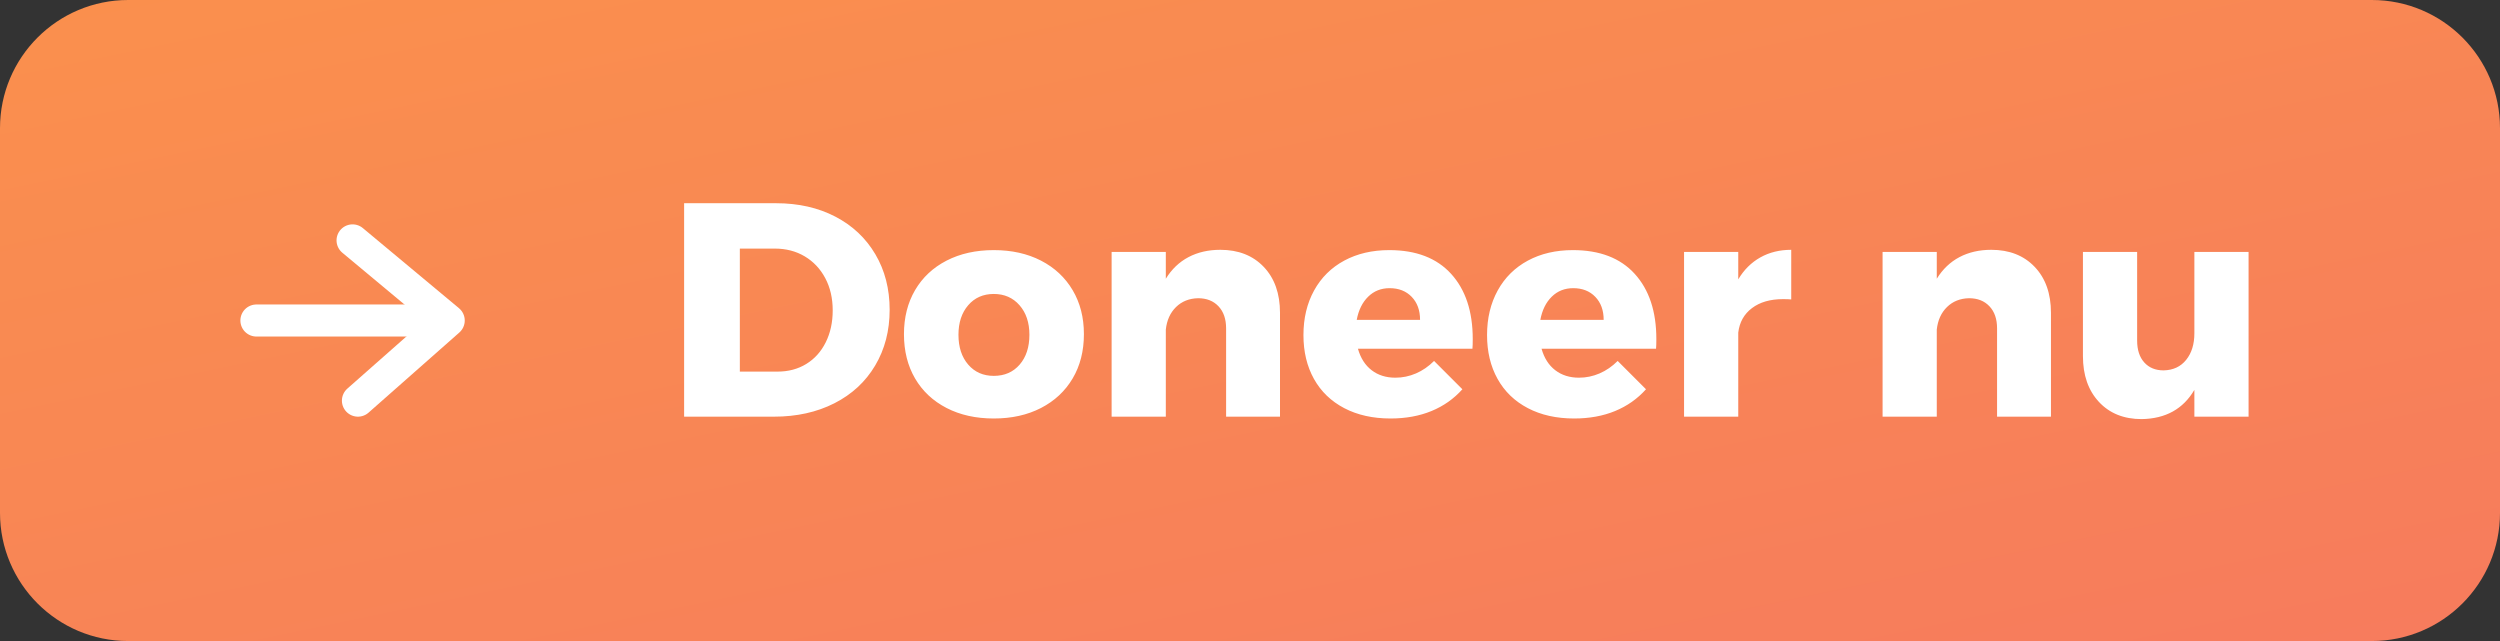 <?xml version="1.0" encoding="UTF-8"?>
<svg width="156px" height="40px" viewBox="0 0 156 40" version="1.1" xmlns="http://www.w3.org/2000/svg" xmlns:xlink="http://www.w3.org/1999/xlink">
    <rect x="0" y="0" width="156" height="40" fill="#333333" stroke="none"/>
    <!-- Generator: Sketch 50 (54983) - http://www.bohemiancoding.com/sketch -->
    <title>Group 8@2x</title>
    <desc>Created with Sketch.</desc>
    <defs>
        <linearGradient x1="-78.288%" y1="-92.806%" x2="185.974%" y2="230.071%" id="linearGradient-1">
            <stop stop-color="#FDA23F" offset="0%"></stop>
            <stop stop-color="#F3646F" offset="100%"></stop>
        </linearGradient>
    </defs>
    <g id="-----Web-1440" stroke="none" stroke-width="1" fill="none" fill-rule="evenodd">
        <g id="003-Doneer---Goede-doelen-detail" transform="translate(-1119, -25)">
            <g id="Group-8" transform="translate(1119, 25)">
                <path d="M8,0 L148,0 C152.418,-8.11624501e-16 156,3.582 156,8 L156,32 C156,36.418 152.418,40 148,40 L8,40 C3.582,40 5.41083001e-16,36.418 0,32 L0,8 C-5.41083001e-16,3.582 3.582,8.11624501e-16 8,0 Z" id="Rectangle" fill="url(#linearGradient-1)"></path>
                <path d="M48.427,12.681 C49.82,12.681 51.052,12.96 52.123,13.517 C53.193,14.074 54.026,14.856 54.621,15.864 C55.216,16.871 55.514,18.026 55.514,19.331 C55.514,20.636 55.213,21.795 54.611,22.808 C54.01,23.821 53.161,24.607 52.066,25.164 C50.97,25.721 49.713,26 48.294,26 L42.689,26 L42.689,12.681 L48.427,12.681 Z M48.522,23.188 C49.193,23.188 49.789,23.03 50.308,22.713 C50.827,22.396 51.233,21.947 51.524,21.364 C51.815,20.781 51.961,20.116 51.961,19.369 C51.961,18.609 51.806,17.938 51.495,17.355 C51.185,16.772 50.758,16.32 50.213,15.996 C49.668,15.673 49.048,15.512 48.351,15.512 L46.166,15.512 L46.166,23.188 L48.522,23.188 Z M62.012,15.607 C63.127,15.607 64.108,15.825 64.957,16.262 C65.806,16.7 66.464,17.314 66.933,18.105 C67.402,18.897 67.636,19.812 67.636,20.851 C67.636,21.902 67.402,22.824 66.933,23.616 C66.464,24.407 65.806,25.021 64.957,25.459 C64.108,25.896 63.127,26.114 62.012,26.114 C60.897,26.114 59.916,25.896 59.067,25.459 C58.218,25.021 57.563,24.407 57.1,23.616 C56.638,22.824 56.407,21.902 56.407,20.851 C56.407,19.812 56.638,18.897 57.1,18.105 C57.563,17.314 58.218,16.7 59.067,16.262 C59.916,15.825 60.897,15.607 62.012,15.607 Z M62.012,18.343 C61.353,18.343 60.821,18.577 60.416,19.046 C60.011,19.515 59.808,20.129 59.808,20.889 C59.808,21.662 60.011,22.282 60.416,22.751 C60.821,23.22 61.353,23.454 62.012,23.454 C62.683,23.454 63.222,23.22 63.627,22.751 C64.032,22.282 64.235,21.662 64.235,20.889 C64.235,20.129 64.029,19.515 63.617,19.046 C63.206,18.577 62.671,18.343 62.012,18.343 Z M76.148,15.588 C77.275,15.588 78.178,15.943 78.856,16.652 C79.533,17.361 79.872,18.318 79.872,19.521 L79.872,26 L76.509,26 L76.509,20.49 C76.509,19.907 76.351,19.448 76.034,19.113 C75.717,18.777 75.293,18.609 74.761,18.609 C74.204,18.622 73.745,18.805 73.383,19.16 C73.022,19.515 72.81,19.983 72.747,20.566 L72.747,26 L69.365,26 L69.365,15.721 L72.747,15.721 L72.747,17.393 C73.114,16.798 73.586,16.348 74.162,16.044 C74.739,15.74 75.401,15.588 76.148,15.588 Z M86.693,15.607 C88.365,15.607 89.651,16.101 90.55,17.089 C91.449,18.077 91.899,19.432 91.899,21.155 C91.899,21.421 91.893,21.624 91.88,21.763 L84.736,21.763 C84.901,22.346 85.186,22.792 85.591,23.102 C85.996,23.413 86.49,23.568 87.073,23.568 C87.516,23.568 87.944,23.479 88.356,23.302 C88.767,23.125 89.144,22.865 89.486,22.523 L91.253,24.29 C90.721,24.885 90.078,25.338 89.325,25.648 C88.571,25.959 87.719,26.114 86.769,26.114 C85.667,26.114 84.704,25.899 83.881,25.468 C83.058,25.037 82.428,24.429 81.99,23.644 C81.553,22.859 81.335,21.947 81.335,20.908 C81.335,19.857 81.557,18.929 82,18.125 C82.443,17.32 83.07,16.7 83.881,16.262 C84.692,15.825 85.629,15.607 86.693,15.607 Z M88.612,19.958 C88.612,19.363 88.438,18.885 88.09,18.523 C87.741,18.162 87.282,17.982 86.712,17.982 C86.18,17.982 85.734,18.159 85.373,18.514 C85.011,18.869 84.774,19.35 84.66,19.958 L88.612,19.958 Z M98.15,15.607 C99.822,15.607 101.108,16.101 102.007,17.089 C102.906,18.077 103.356,19.432 103.356,21.155 C103.356,21.421 103.35,21.624 103.337,21.763 L96.193,21.763 C96.358,22.346 96.643,22.792 97.048,23.102 C97.453,23.413 97.947,23.568 98.53,23.568 C98.973,23.568 99.401,23.479 99.812,23.302 C100.224,23.125 100.601,22.865 100.943,22.523 L102.71,24.29 C102.178,24.885 101.535,25.338 100.781,25.648 C100.028,25.959 99.176,26.114 98.226,26.114 C97.124,26.114 96.161,25.899 95.338,25.468 C94.515,25.037 93.885,24.429 93.448,23.644 C93.01,22.859 92.792,21.947 92.792,20.908 C92.792,19.857 93.014,18.929 93.457,18.125 C93.9,17.32 94.527,16.7 95.338,16.262 C96.149,15.825 97.086,15.607 98.15,15.607 Z M100.069,19.958 C100.069,19.363 99.895,18.885 99.546,18.523 C99.198,18.162 98.739,17.982 98.169,17.982 C97.637,17.982 97.191,18.159 96.829,18.514 C96.468,18.869 96.231,19.35 96.117,19.958 L100.069,19.958 Z M108.467,17.431 C108.822,16.836 109.281,16.38 109.844,16.063 C110.408,15.746 111.051,15.588 111.773,15.588 L111.773,18.685 C111.659,18.672 111.488,18.666 111.26,18.666 C110.462,18.666 109.816,18.853 109.322,19.227 C108.828,19.6 108.543,20.11 108.467,20.756 L108.467,26 L105.085,26 L105.085,15.721 L108.467,15.721 L108.467,17.431 Z M124.256,15.588 C125.383,15.588 126.286,15.943 126.963,16.652 C127.641,17.361 127.98,18.318 127.98,19.521 L127.98,26 L124.617,26 L124.617,20.49 C124.617,19.907 124.459,19.448 124.142,19.113 C123.825,18.777 123.401,18.609 122.869,18.609 C122.312,18.622 121.853,18.805 121.492,19.16 C121.13,19.515 120.918,19.983 120.855,20.566 L120.855,26 L117.473,26 L117.473,15.721 L120.855,15.721 L120.855,17.393 C121.222,16.798 121.694,16.348 122.27,16.044 C122.847,15.74 123.509,15.588 124.256,15.588 Z M140.311,15.721 L140.311,26 L136.929,26 L136.929,24.328 C136.232,25.519 135.137,26.127 133.642,26.152 C132.527,26.152 131.638,25.794 130.972,25.078 C130.307,24.363 129.975,23.41 129.975,22.219 L129.975,15.721 L133.357,15.721 L133.357,21.25 C133.357,21.833 133.506,22.289 133.804,22.618 C134.101,22.947 134.503,23.112 135.01,23.112 C135.605,23.099 136.074,22.881 136.416,22.456 C136.758,22.032 136.929,21.478 136.929,20.794 L136.929,15.721 L140.311,15.721 Z" id="Doneer-nu" fill="#FFFFFF"></path>
                <g id="Page-1" transform="translate(16, 15)" stroke="#FFFFFF" stroke-linecap="round" stroke-linejoin="round" stroke-width="2">
                    <path d="M11,5 L0,5" id="Stroke-1"></path>
                    <polyline id="Stroke-3" points="6 0 12 5 6.335 10"></polyline>
                </g>
            </g>
        </g>
    </g>
</svg>